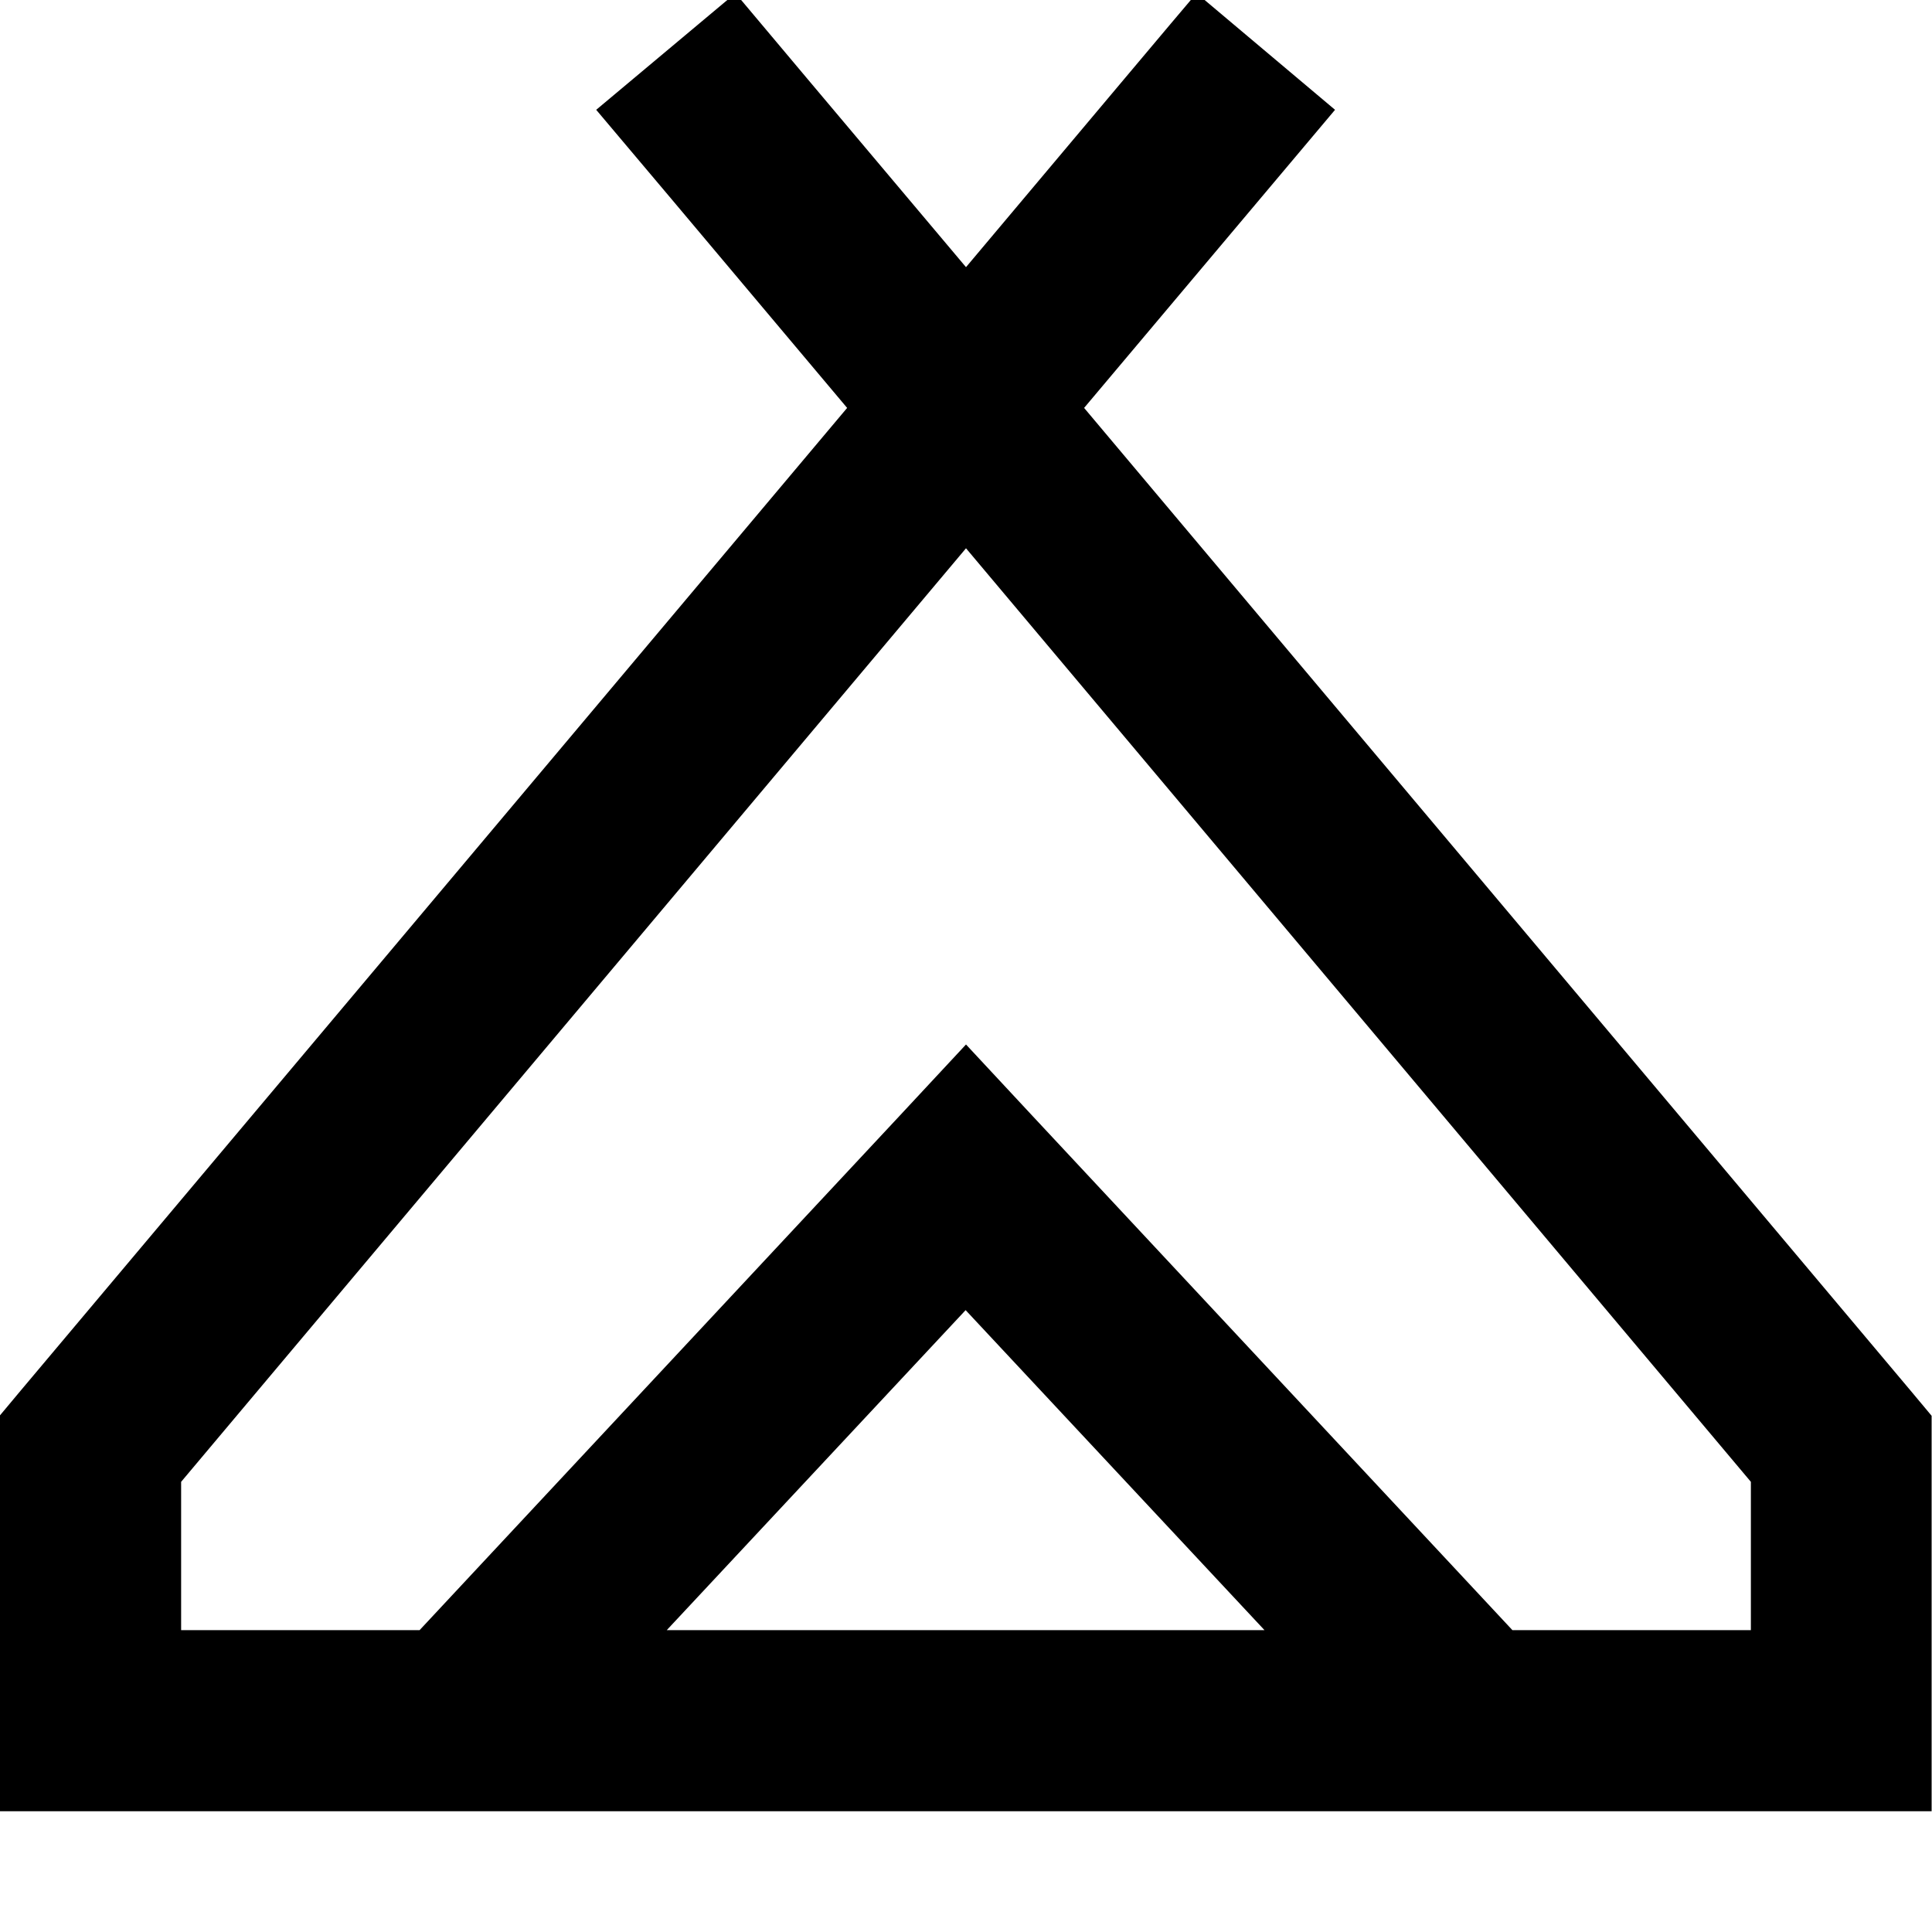 <svg fill="currentColor" xmlns="http://www.w3.org/2000/svg" viewBox="0 0 512 512"><!--! Font Awesome Pro 7.0.1 by @fontawesome - https://fontawesome.com License - https://fontawesome.com/license (Commercial License) Copyright 2025 Fonticons, Inc. --><path fill="currentColor" d="M353.8 29.1c-4.4 5.2-26.5 31.5-66.5 79l219 260.4 5.6 6.7 0 104.8-512 0 0-104.8 5.6-6.7 219-260.4c-39.9-47.5-62.1-73.8-66.5-79L194.9-1.8c5.3 6.3 25.6 30.5 61.1 72.6 35.5-42.2 55.8-66.4 61.1-72.6l36.7 30.9zM48 392.7l0 39.3 63.2 0 15.3-16.4 112-120 17.5-18.8 17.5 18.8 112 120 15.3 16.4 63.2 0 0-39.3-208-247.4-208 247.4zM176.8 432l158.3 0-79.2-84.8-79.2 84.8z"/></svg>